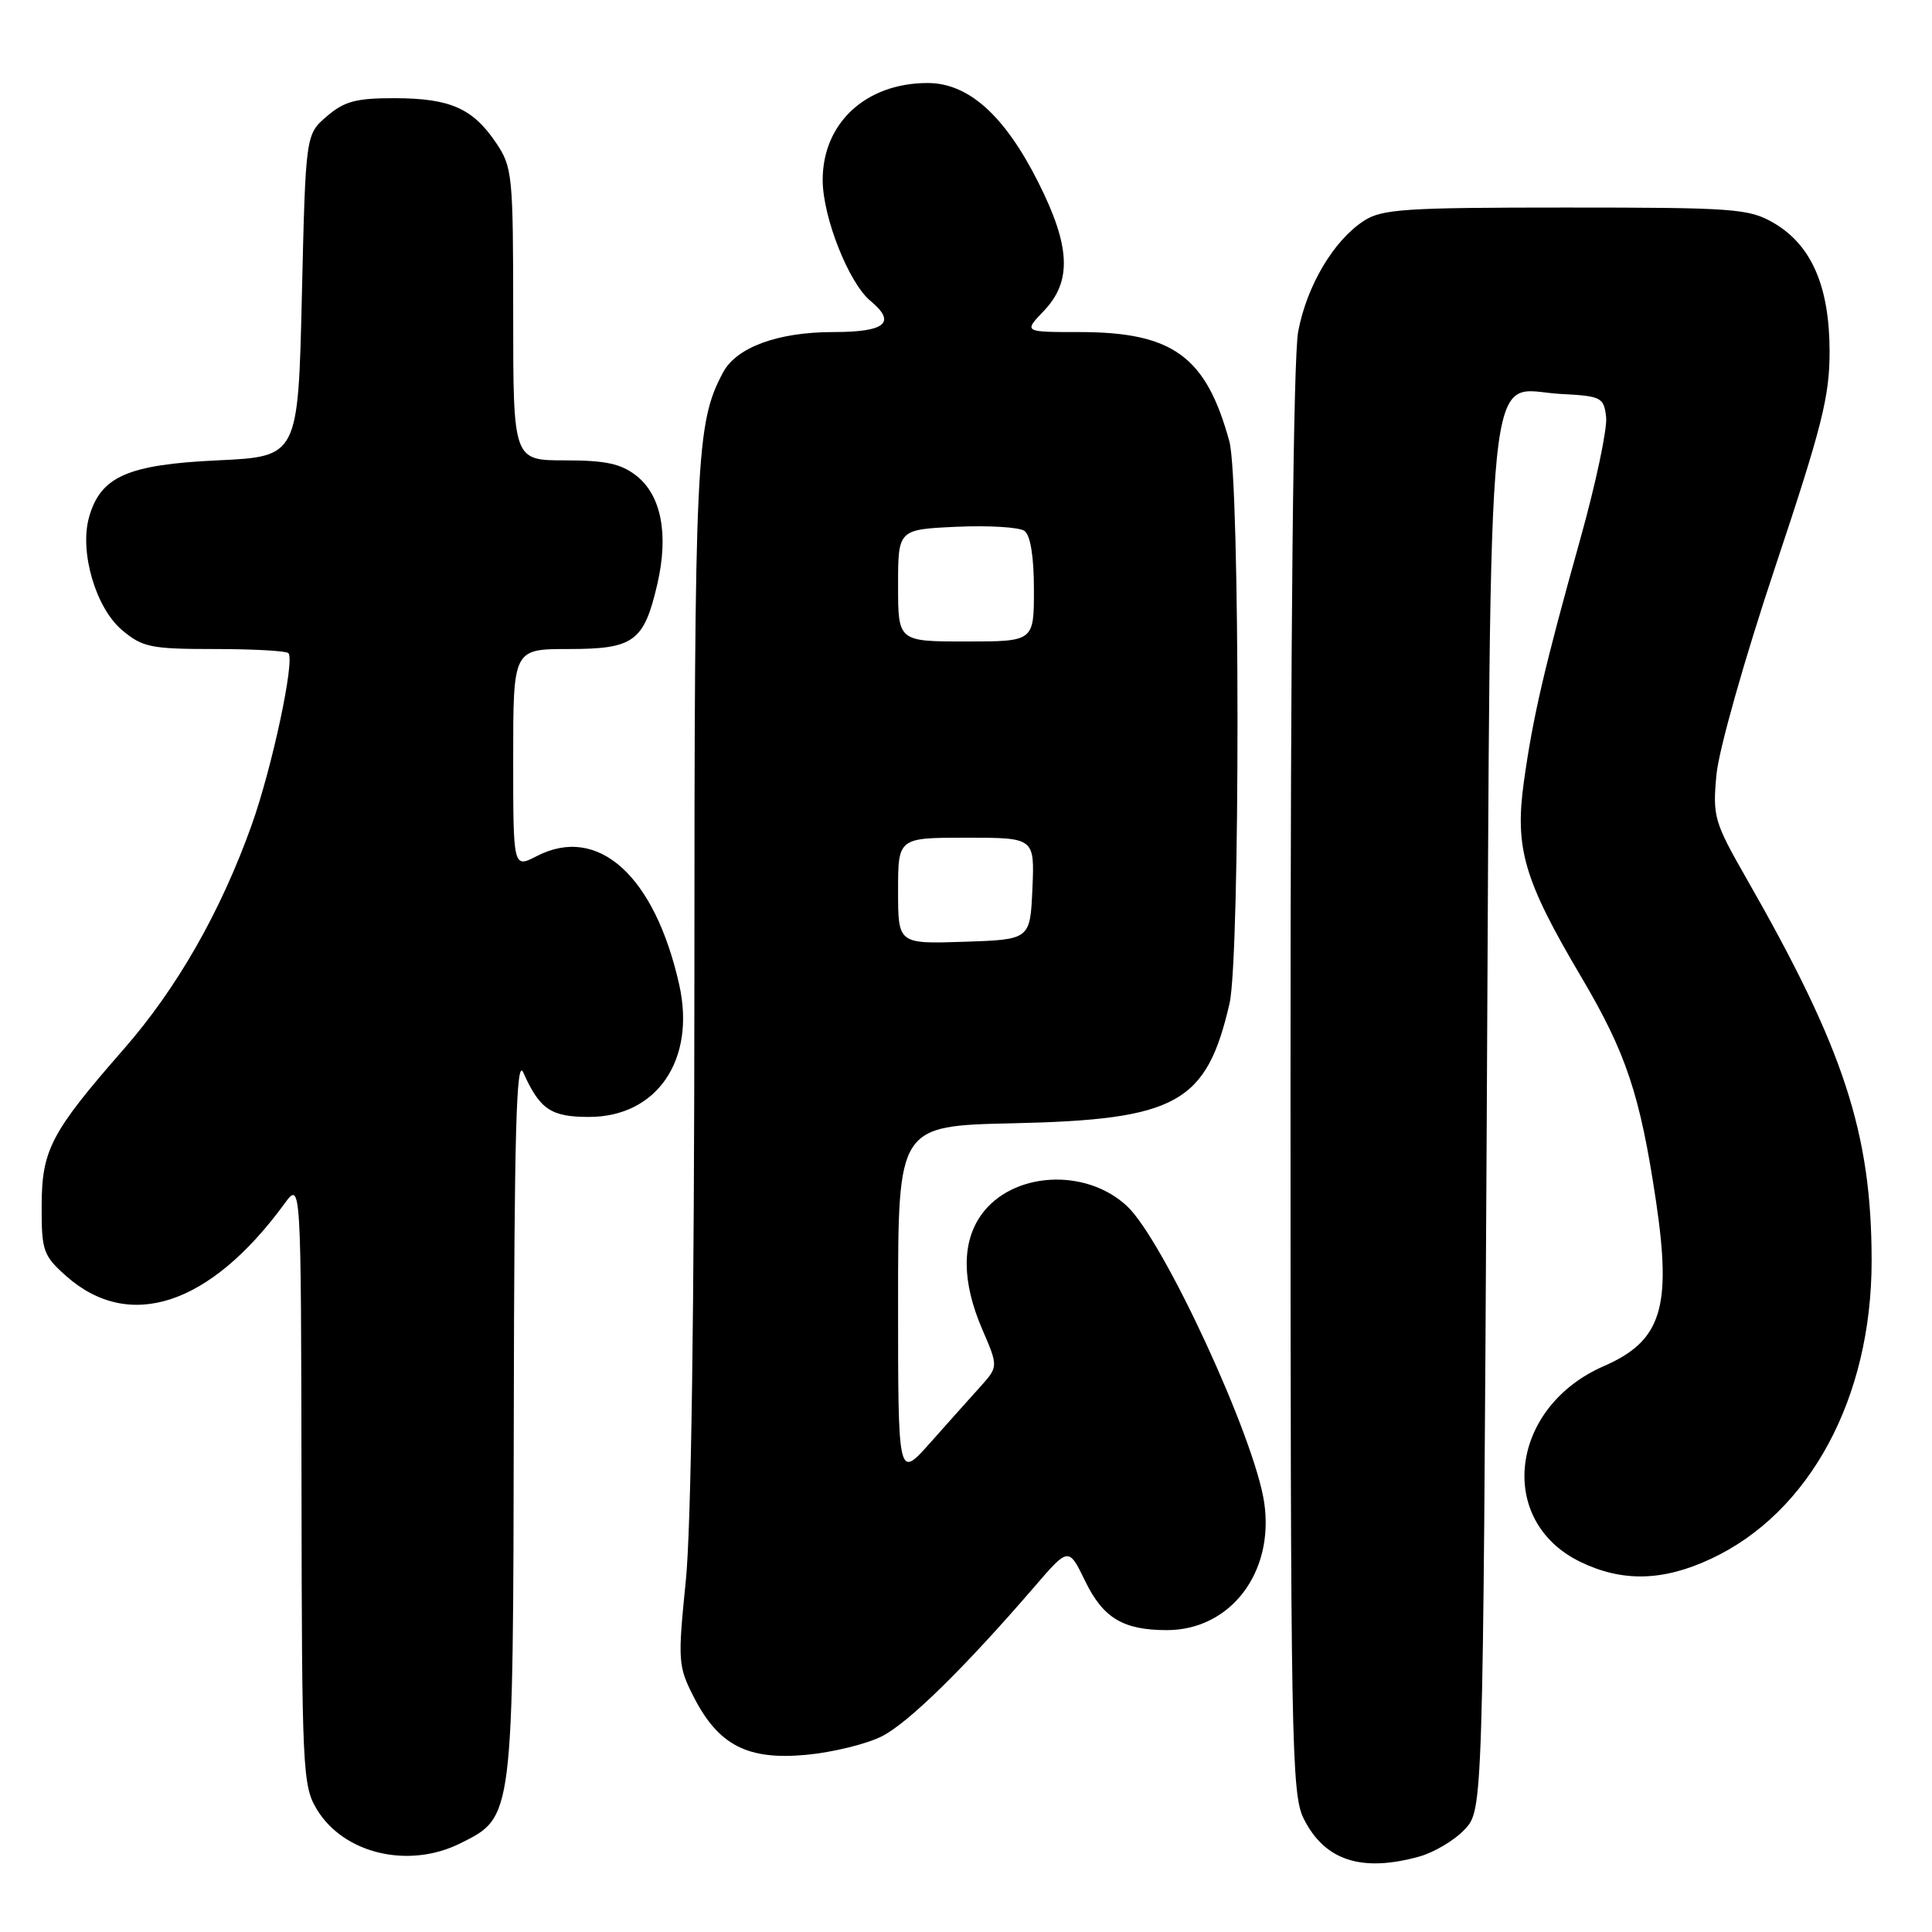 <?xml version="1.0" encoding="UTF-8" standalone="no"?>
<!DOCTYPE svg PUBLIC "-//W3C//DTD SVG 1.1//EN" "http://www.w3.org/Graphics/SVG/1.1/DTD/svg11.dtd" >
<svg xmlns="http://www.w3.org/2000/svg" xmlns:xlink="http://www.w3.org/1999/xlink" version="1.1" viewBox="0 0 256 256">
 <g >
 <path fill="currentColor"
d=" M 188.07 246.00 C 190.04 245.45 192.74 243.84 194.07 242.42 C 196.50 239.84 196.50 239.84 197.00 148.63 C 197.58 43.31 196.73 51.67 206.80 52.20 C 212.20 52.48 212.52 52.65 212.82 55.27 C 212.99 56.80 211.47 64.00 209.44 71.27 C 204.61 88.55 203.13 94.94 201.92 103.59 C 200.70 112.42 201.92 116.60 209.55 129.50 C 215.48 139.54 217.32 145.06 219.42 159.10 C 221.54 173.30 220.16 177.69 212.51 181.02 C 200.04 186.46 198.23 201.54 209.41 206.96 C 214.96 209.64 220.33 209.53 226.67 206.57 C 239.79 200.47 248.00 185.26 248.00 167.08 C 248.00 150.18 244.35 139.01 231.47 116.50 C 227.12 108.89 226.92 108.21 227.44 102.64 C 227.75 99.35 231.16 87.29 235.22 75.14 C 241.45 56.46 242.44 52.54 242.43 46.50 C 242.41 37.91 240.01 32.43 235.00 29.53 C 231.75 27.64 229.79 27.50 207.46 27.50 C 186.12 27.50 183.11 27.70 180.70 29.27 C 176.70 31.90 173.17 37.84 172.02 43.91 C 171.37 47.31 171.00 83.76 171.00 143.39 C 171.00 230.99 171.12 237.74 172.75 240.99 C 175.53 246.53 180.40 248.13 188.07 246.00 Z  M 61.00 244.25 C 68.05 240.73 67.99 241.21 68.08 187.50 C 68.14 150.01 68.42 140.07 69.33 142.10 C 71.53 147.01 72.99 148.00 78.05 148.00 C 87.05 148.00 92.22 140.42 90.00 130.48 C 86.76 116.02 79.24 109.24 71.12 113.44 C 68.00 115.05 68.00 115.05 68.00 100.53 C 68.00 86.00 68.00 86.00 75.35 86.00 C 84.01 86.00 85.34 85.02 87.11 77.35 C 88.62 70.78 87.62 65.64 84.33 63.04 C 82.28 61.44 80.26 61.00 74.87 61.00 C 68.00 61.00 68.00 61.00 68.00 41.65 C 68.00 23.16 67.90 22.14 65.72 18.91 C 62.64 14.35 59.65 13.03 52.31 13.01 C 47.19 13.00 45.62 13.42 43.31 15.41 C 40.50 17.82 40.50 17.82 40.00 39.16 C 39.50 60.50 39.50 60.50 28.82 61.00 C 16.88 61.56 13.30 63.15 11.79 68.57 C 10.52 73.16 12.69 80.56 16.17 83.49 C 18.88 85.77 19.99 86.00 28.41 86.00 C 33.50 86.00 37.91 86.24 38.21 86.54 C 39.11 87.44 36.06 101.72 33.34 109.34 C 29.25 120.79 23.46 130.94 16.41 139.00 C 6.73 150.07 5.53 152.37 5.52 159.83 C 5.50 165.70 5.73 166.37 8.71 169.03 C 17.09 176.52 27.82 173.00 37.69 159.50 C 39.89 156.50 39.89 156.50 39.95 196.50 C 40.00 234.79 40.09 236.64 42.02 239.81 C 45.59 245.65 54.17 247.66 61.00 244.25 Z  M 116.87 230.06 C 120.40 228.26 127.82 220.98 137.07 210.25 C 141.60 204.99 141.60 204.99 143.80 209.52 C 146.17 214.40 148.84 216.00 154.61 216.00 C 163.03 216.00 168.86 208.38 167.52 199.14 C 166.27 190.51 154.18 164.37 149.35 159.83 C 143.86 154.68 134.09 155.26 130.02 160.98 C 127.41 164.64 127.45 169.85 130.14 176.11 C 132.29 181.09 132.29 181.09 129.85 183.80 C 128.51 185.28 125.52 188.63 123.21 191.23 C 119.00 195.96 119.00 195.96 119.00 172.57 C 119.00 149.18 119.00 149.18 134.25 148.84 C 155.96 148.36 159.87 146.19 162.92 132.96 C 164.34 126.82 164.32 63.70 162.90 58.50 C 159.82 47.21 155.41 44.00 143.00 44.00 C 135.63 44.00 135.63 44.00 138.31 41.20 C 142.06 37.28 141.86 32.66 137.57 24.14 C 133.11 15.29 128.33 11.00 122.92 11.00 C 114.73 11.00 108.99 16.31 109.01 23.88 C 109.02 28.78 112.47 37.50 115.34 39.87 C 118.83 42.76 117.34 44.00 110.40 44.00 C 103.10 44.00 97.60 46.01 95.82 49.33 C 92.22 56.06 92.02 60.23 92.01 129.94 C 92.00 173.33 91.59 202.45 90.87 209.49 C 89.80 220.08 89.85 220.78 91.91 224.83 C 95.20 231.27 99.06 233.26 106.87 232.52 C 110.37 232.19 114.87 231.08 116.87 230.06 Z  M 119.00 118.04 C 119.00 111.00 119.00 111.00 128.05 111.00 C 137.09 111.00 137.09 111.00 136.80 117.75 C 136.50 124.50 136.50 124.50 127.75 124.79 C 119.00 125.08 119.00 125.08 119.00 118.04 Z  M 119.00 77.58 C 119.00 70.16 119.00 70.16 126.75 69.80 C 131.01 69.61 135.06 69.85 135.75 70.35 C 136.54 70.92 137.00 73.77 137.00 78.12 C 137.00 85.00 137.00 85.00 128.00 85.00 C 119.00 85.00 119.00 85.00 119.00 77.58 Z "/>
</g>
</svg>